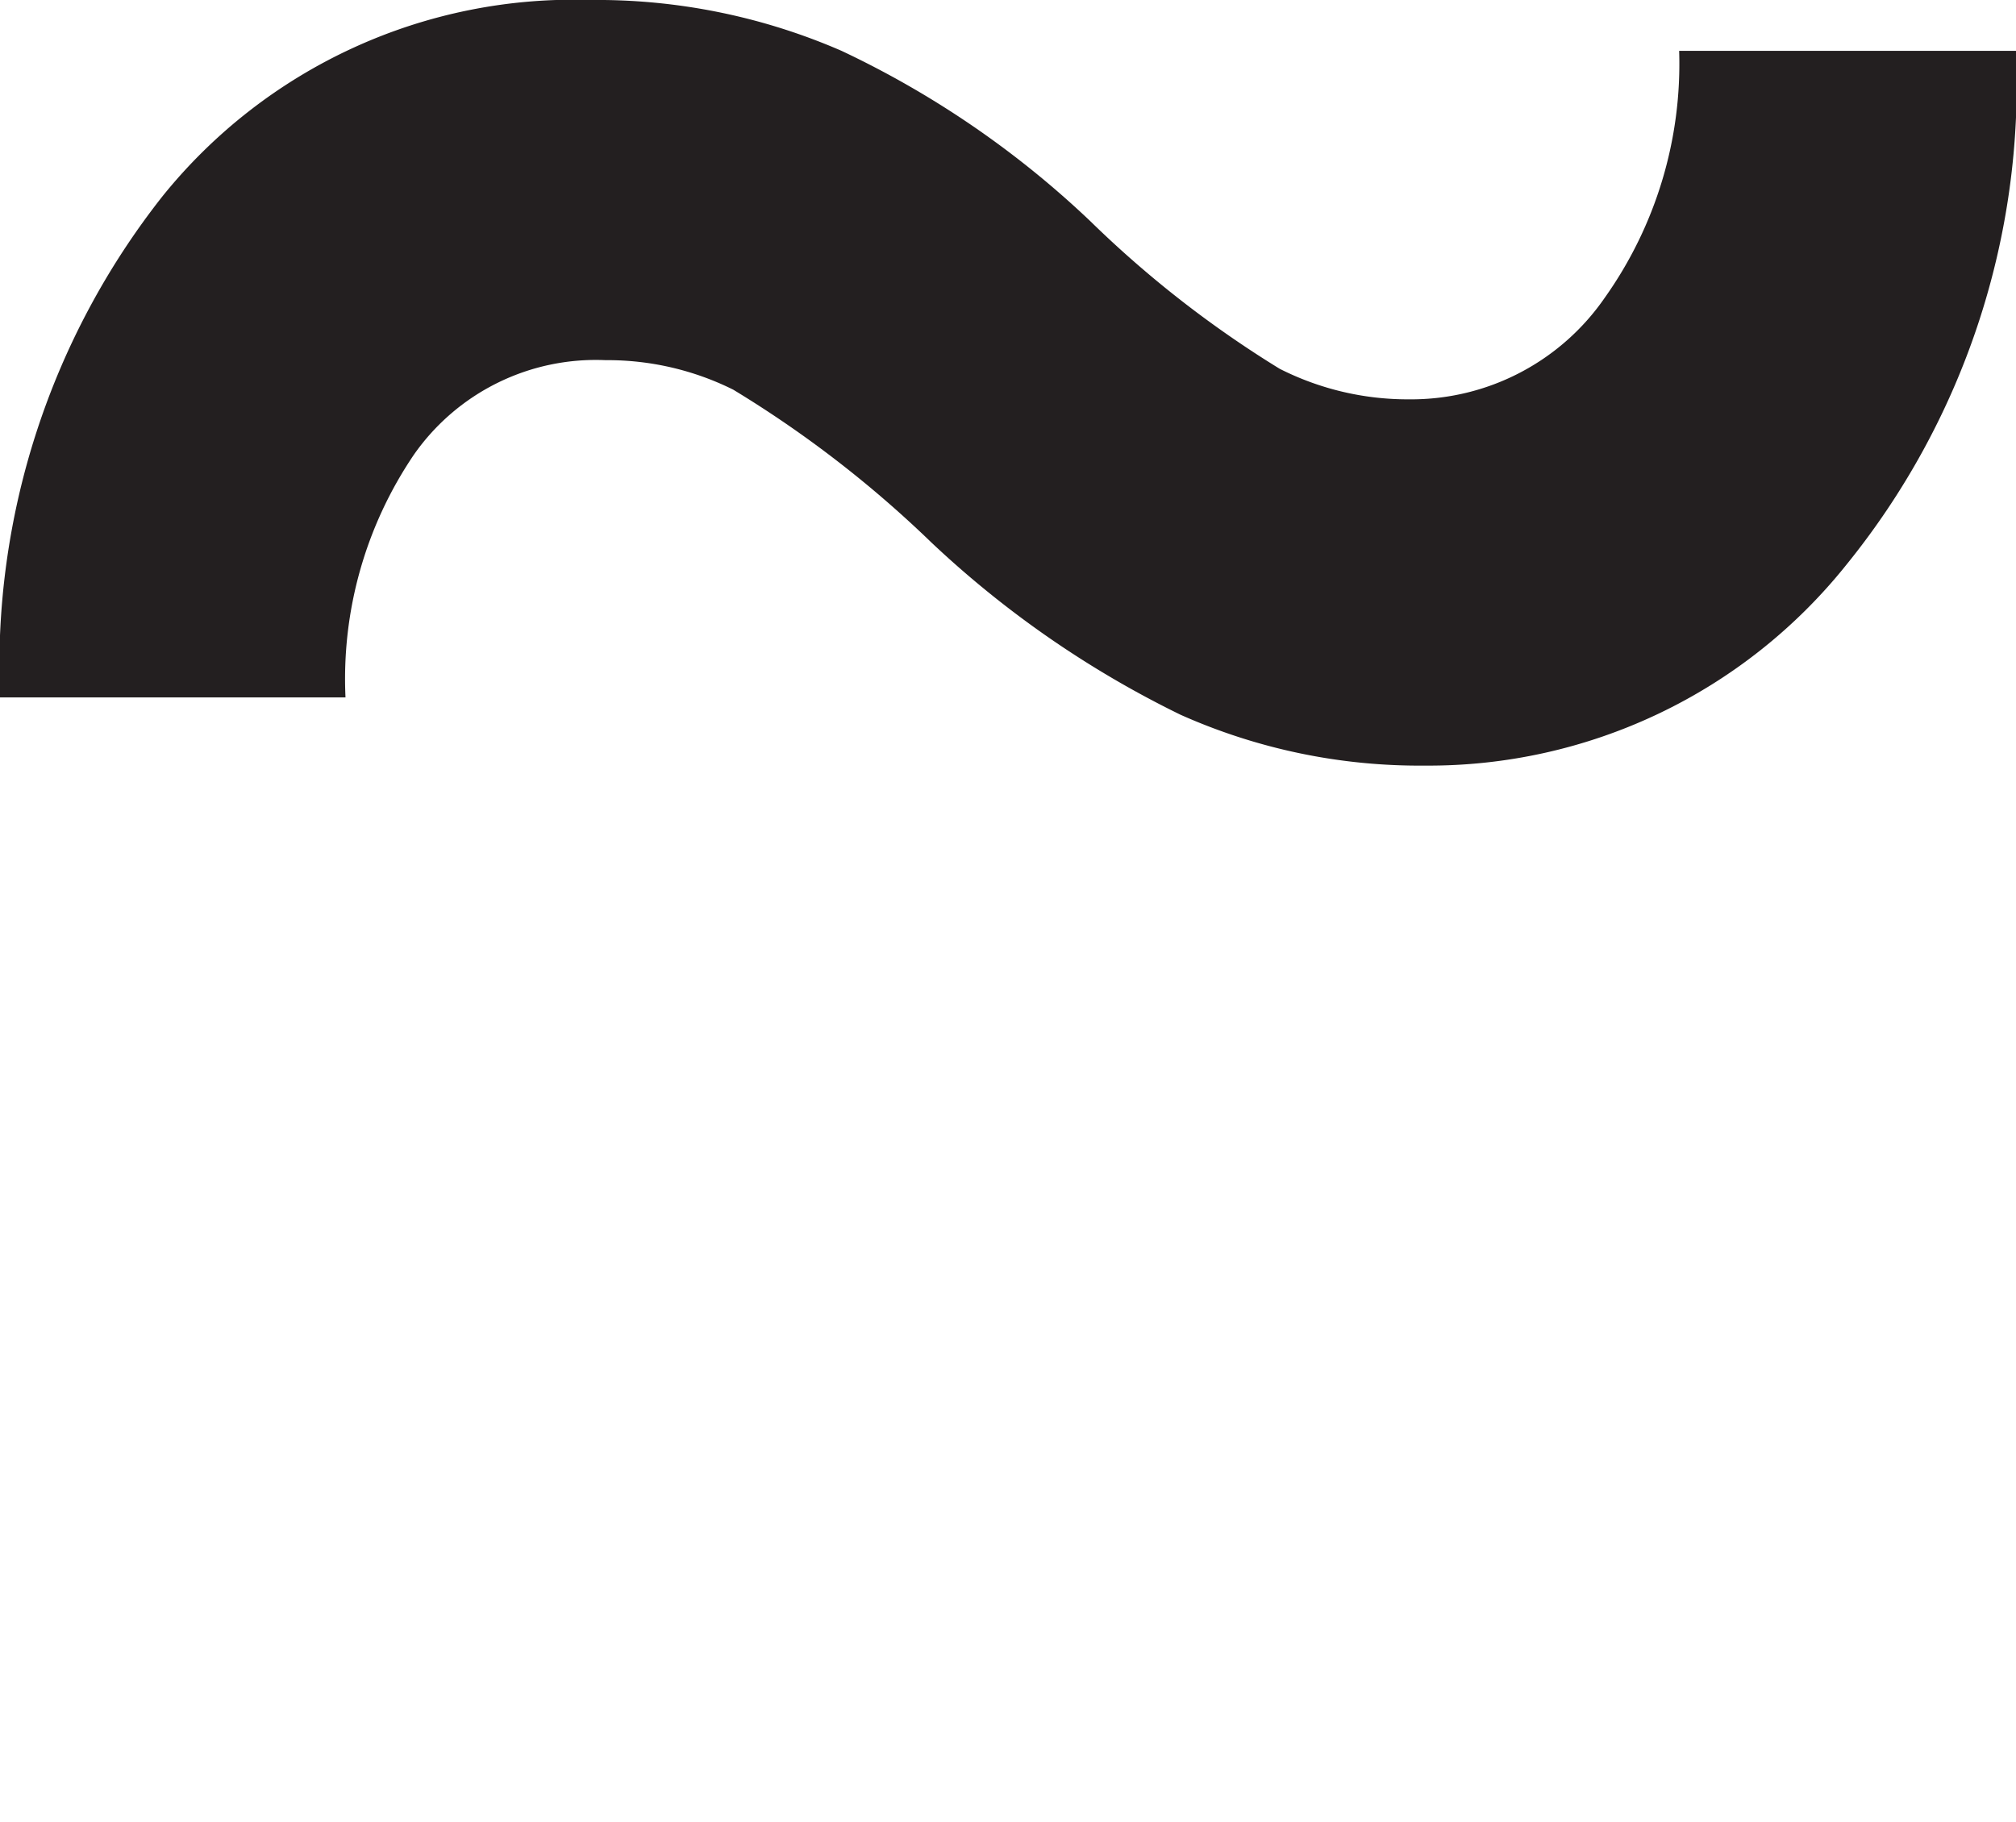 <svg xmlns="http://www.w3.org/2000/svg" viewBox="0 0 39.62 35.82"><defs><style>.cls-1{fill:#231f20;}.cls-2{fill:none;}</style></defs><title>squiggle_1</title><g id="Layer_2" data-name="Layer 2"><g id="Layer_1-2" data-name="Layer 1"><path class="cls-1" d="M39.62,1a15,15,0,0,1-3.34,10.11A10.51,10.51,0,0,1,28,15.05a11.52,11.52,0,0,1-4.8-1,19.75,19.75,0,0,1-4.9-3.39,22,22,0,0,0-3.89-3,5.54,5.54,0,0,0-2.51-.58A4.36,4.36,0,0,0,8.14,8.93a7.85,7.85,0,0,0-1.35,4.78H0A14.93,14.93,0,0,1,3.2,3.85,10.37,10.37,0,0,1,11.6,0a12.05,12.05,0,0,1,4.94,1,18.59,18.59,0,0,1,4.89,3.35,21.17,21.17,0,0,0,3.72,2.9,5.57,5.57,0,0,0,2.55.6,4.62,4.62,0,0,0,3.84-2A7.94,7.94,0,0,0,33,1Z"/><path class="cls-2" d="M39.62,21.8a15,15,0,0,1-3.34,10.1A10.48,10.48,0,0,1,28,35.82a11.67,11.67,0,0,1-4.8-1,20.31,20.31,0,0,1-4.9-3.39,21.48,21.48,0,0,0-3.89-3,5.54,5.54,0,0,0-2.51-.58,4.36,4.36,0,0,0-3.71,1.83,7.83,7.83,0,0,0-1.35,4.78H0a14.91,14.91,0,0,1,3.2-9.86,10.37,10.37,0,0,1,8.4-3.85,12.05,12.05,0,0,1,4.94,1,18.78,18.78,0,0,1,4.89,3.34,21.37,21.37,0,0,0,3.72,2.91,5.69,5.69,0,0,0,2.55.59,4.6,4.6,0,0,0,3.84-2A7.91,7.91,0,0,0,33,21.8Z"/></g></g></svg>